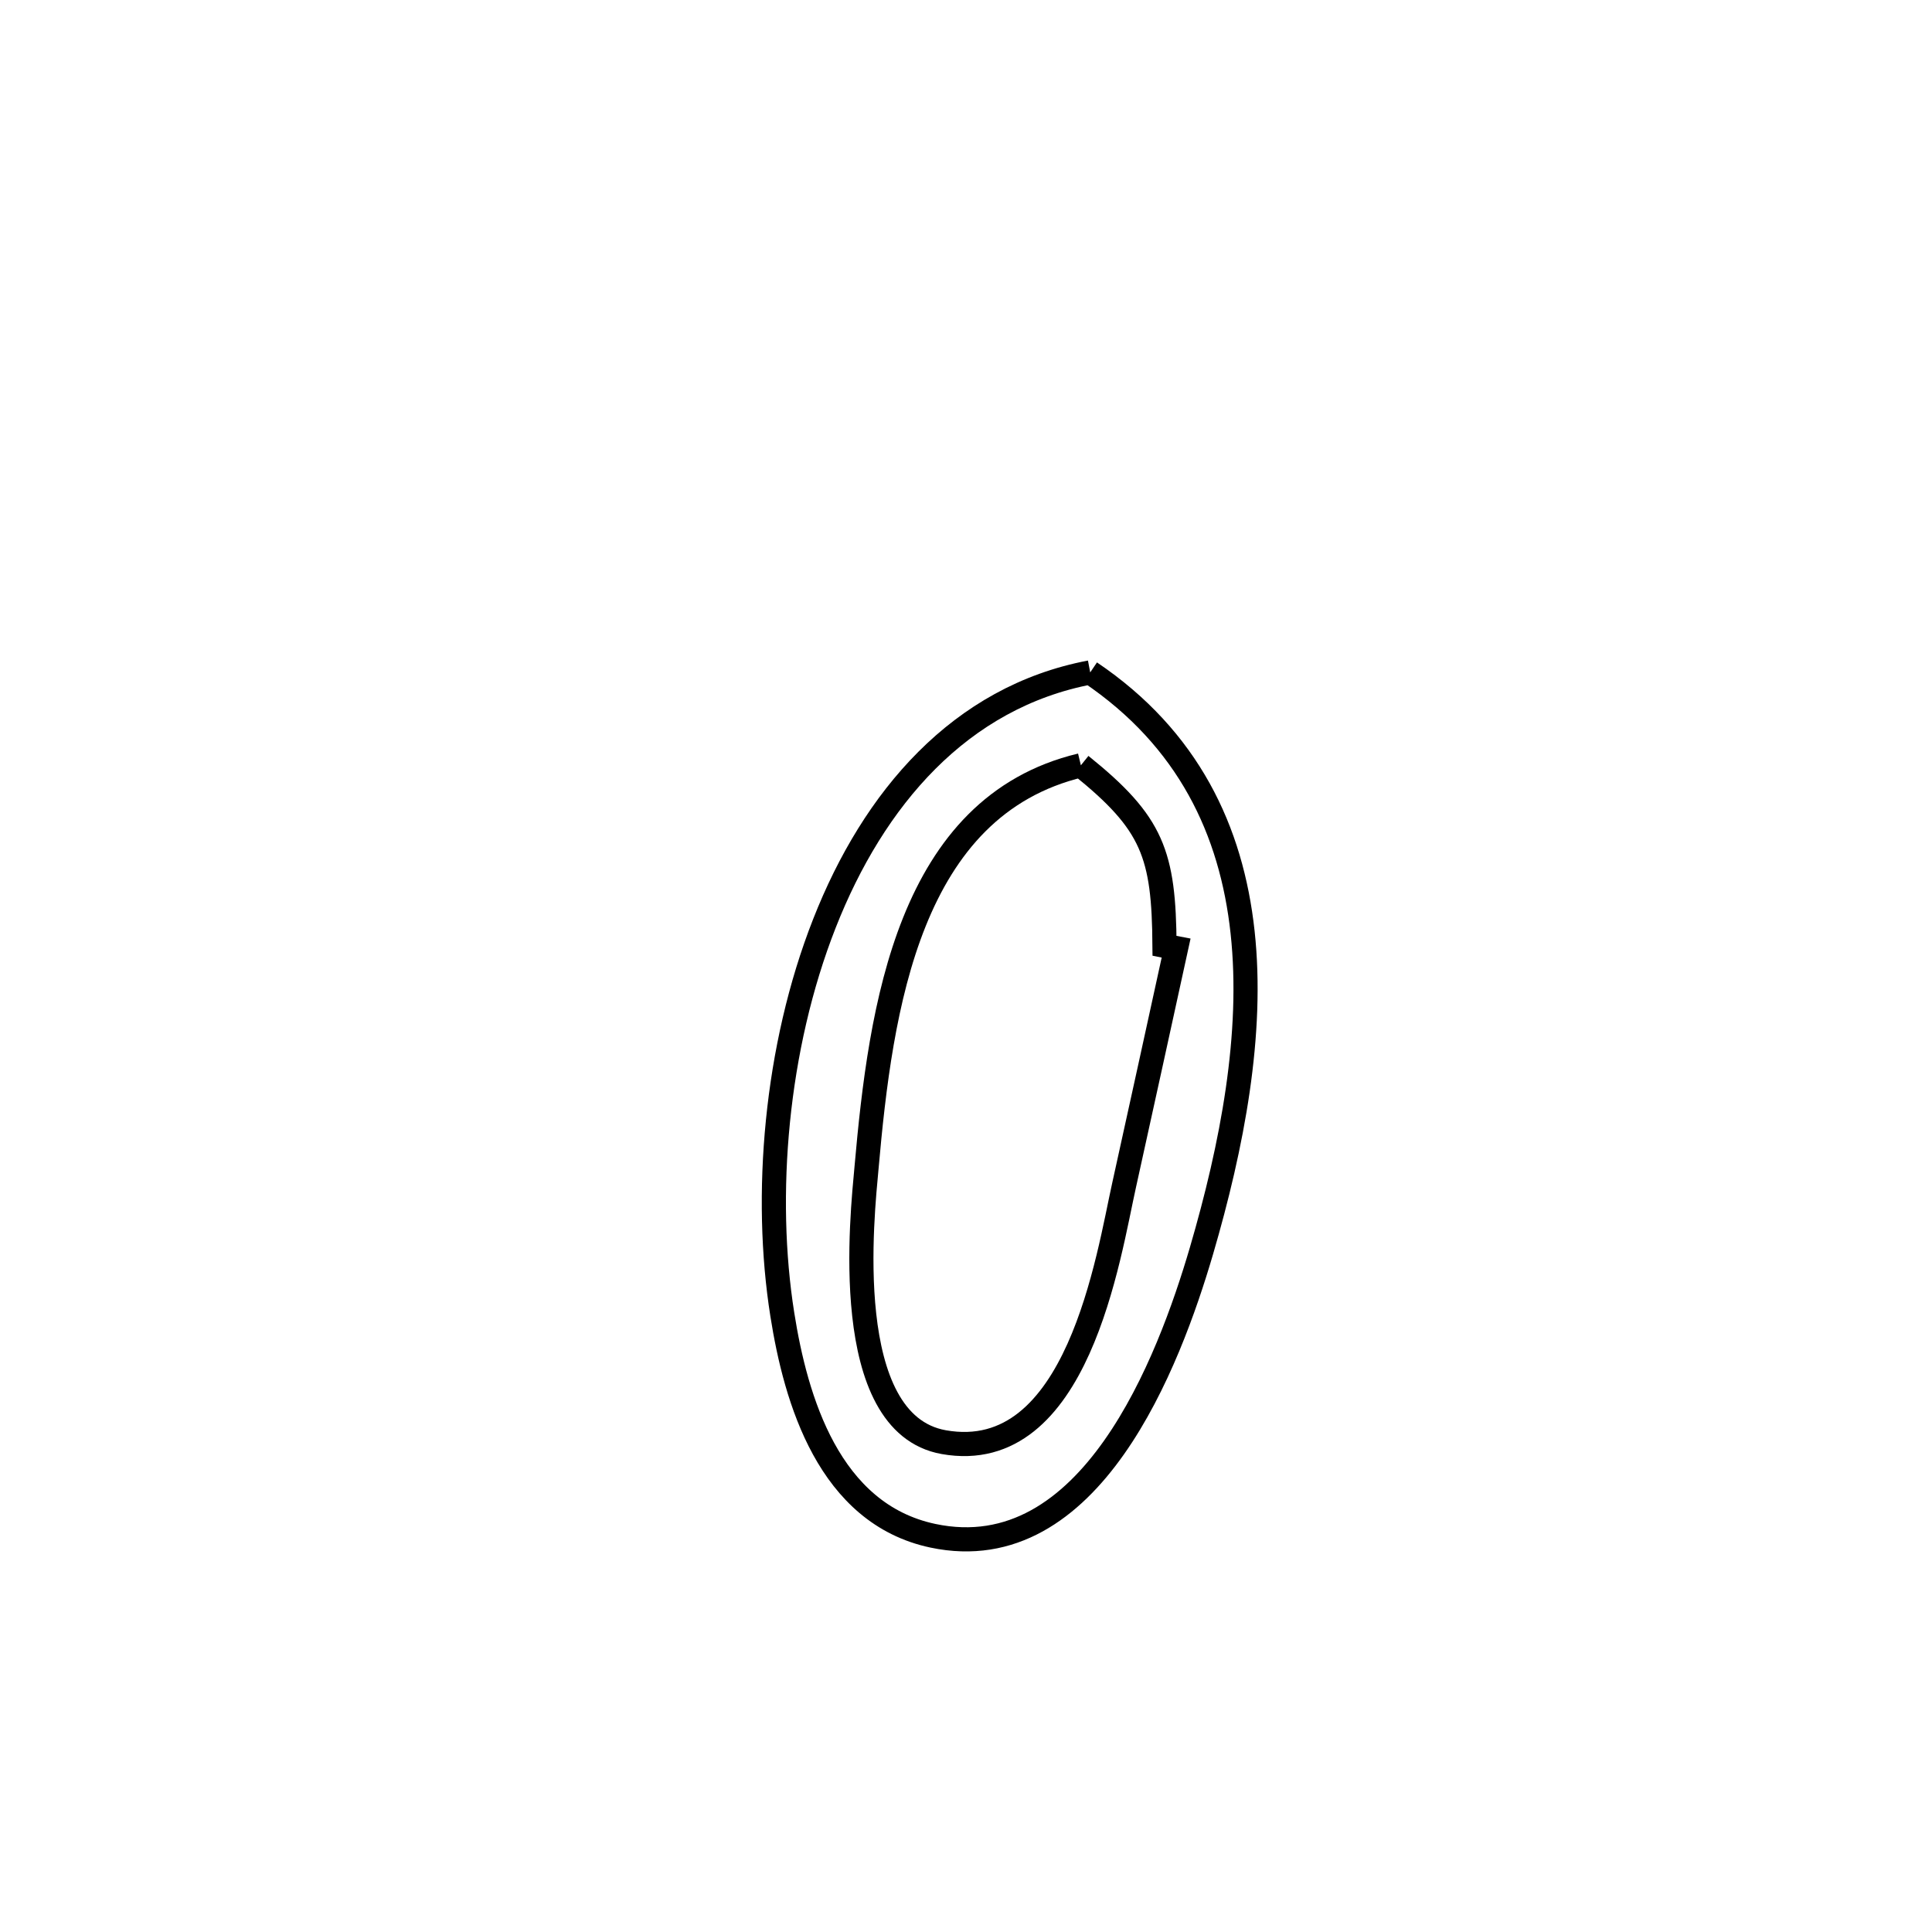 <svg xmlns="http://www.w3.org/2000/svg" viewBox="0.0 0.0 24.0 24.0" height="200px" width="200px"><path fill="none" stroke="black" stroke-width=".3" stroke-opacity="1.0"  filling="0" d="M13.543 8.353 L13.543 8.353 C14.762 9.176 15.299 10.318 15.436 11.581 C15.573 12.844 15.308 14.23 14.924 15.542 C14.522 16.912 13.548 19.491 11.59 19.078 C10.297 18.805 9.885 17.388 9.718 16.328 C9.485 14.858 9.632 13.019 10.242 11.469 C10.851 9.92 11.924 8.661 13.543 8.353 L13.543 8.353"></path>
<path fill="none" stroke="black" stroke-width=".3" stroke-opacity="1.0"  filling="0" d="M13.427 9.507 L13.427 9.507 C14.322 10.227 14.458 10.61 14.466 11.75 L14.466 11.75 C14.514 11.76 14.562 11.769 14.61 11.778 L14.61 11.778 C14.497 12.295 14.081 14.197 13.966 14.713 C13.769 15.594 13.392 18.211 11.724 17.915 C10.417 17.683 10.715 15.064 10.764 14.51 C10.94 12.508 11.29 10.018 13.427 9.507 L13.427 9.507"></path></svg>